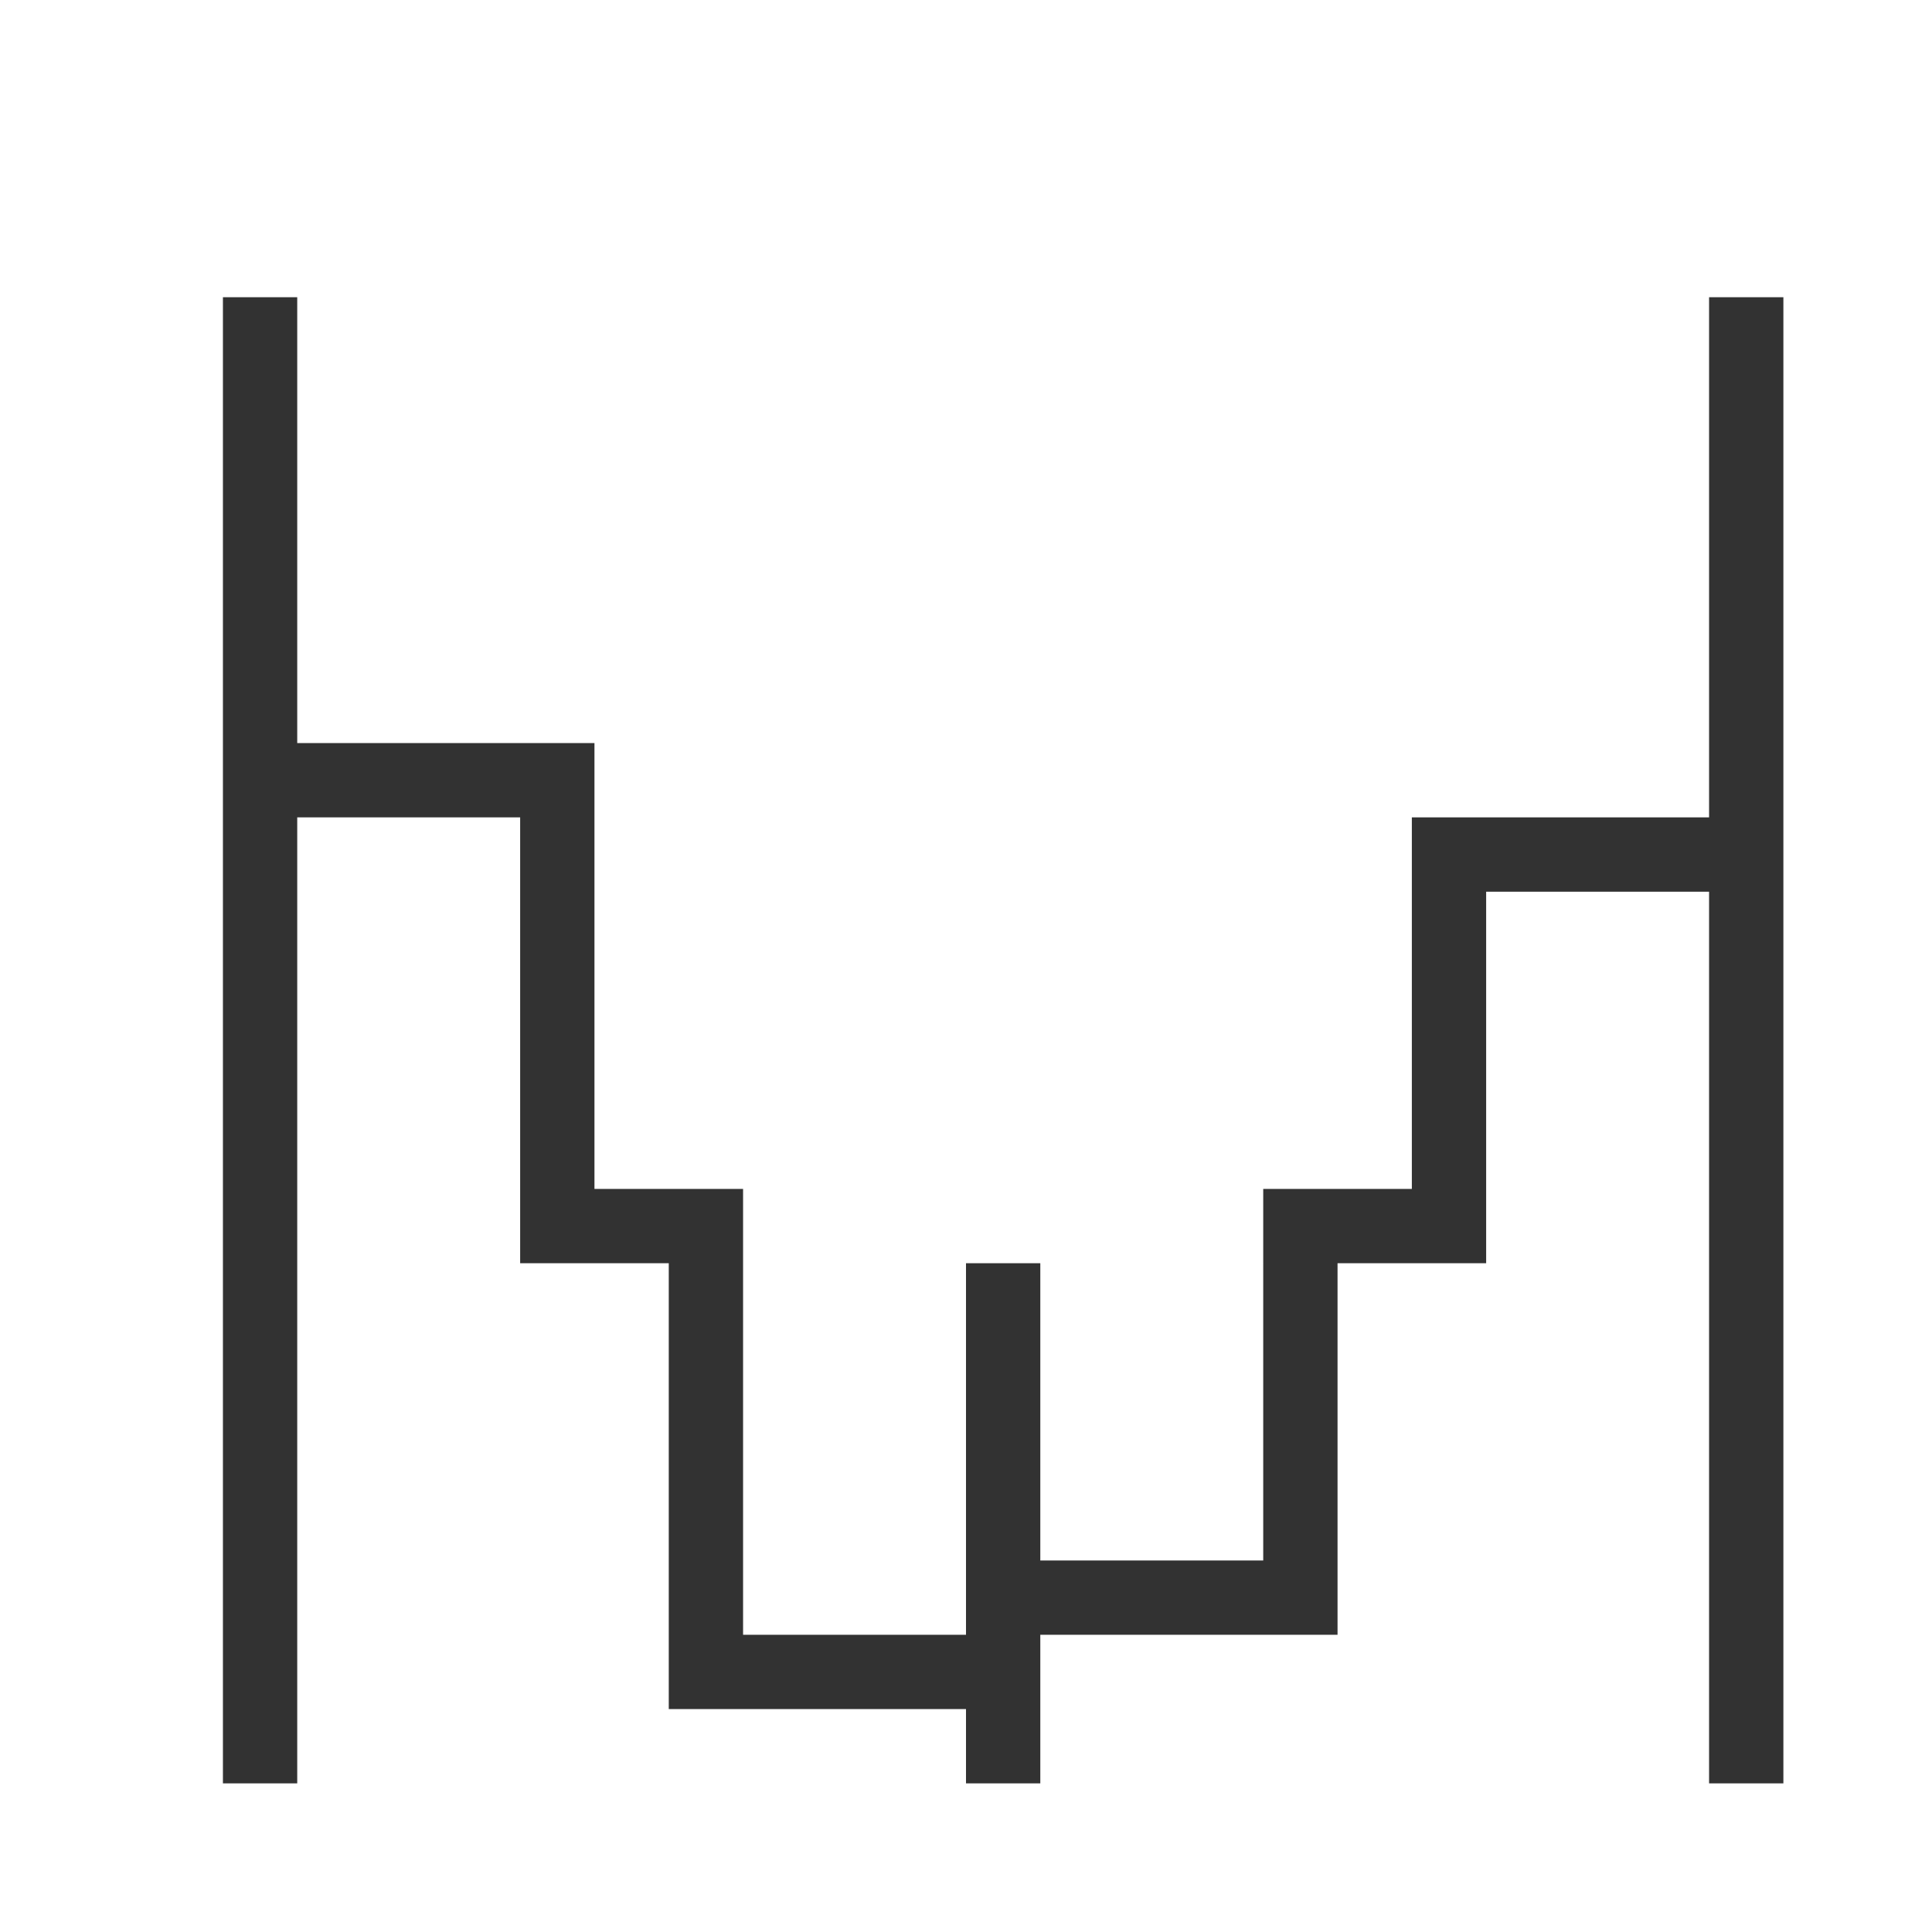 <svg xmlns="http://www.w3.org/2000/svg" width="26" height="26" viewBox="0 0 26 26"><title>order-book-chart</title><path d="M24,4V24H23V12H20v5H18v5H14v2H13V23H9V17H7V11H4V24H3V4H4v6H8v6h2v6h3V17h1v4h3V16h2V11h4V4Z" fill="#323232"/></svg>